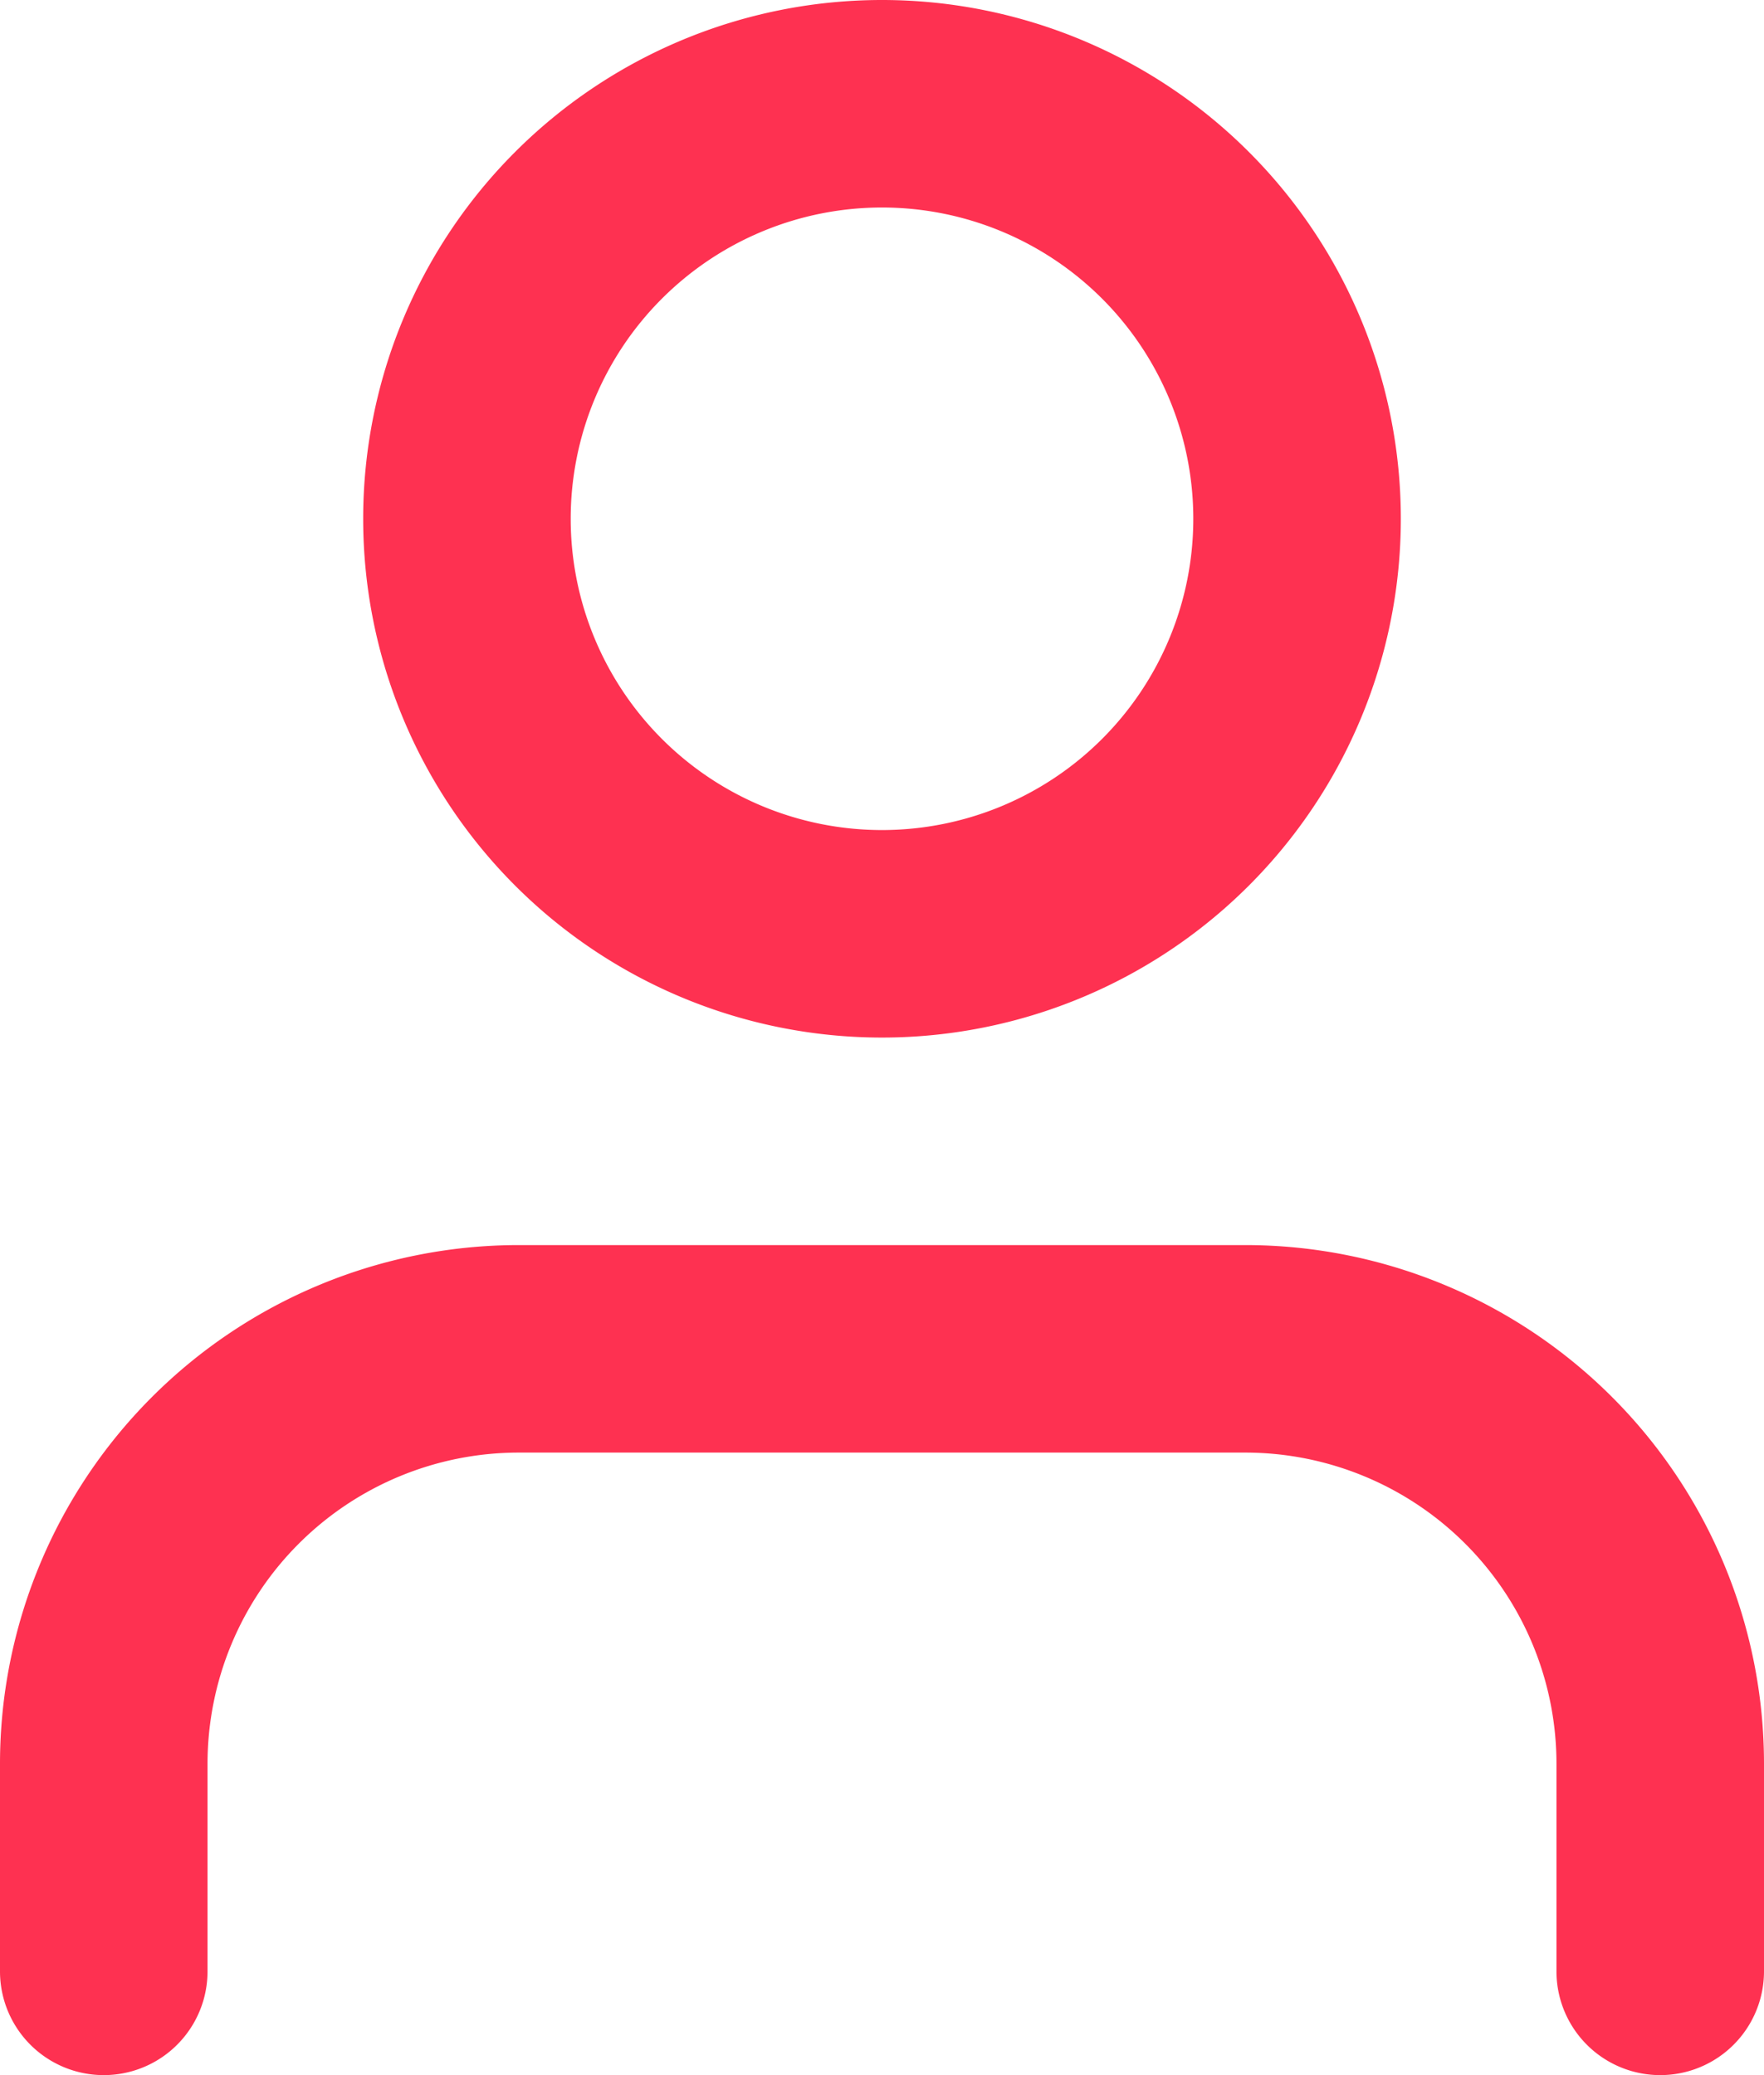 <svg xmlns="http://www.w3.org/2000/svg" width="11.9" height="14" viewBox="0 0 11.9 14">
  <path id="Combined-Shape" d="M1515.9,268.3a.7.7,0,0,1-1.4,0v-1.4a2.1,2.1,0,0,0-2.1-2.1h-4.9a2.1,2.1,0,0,0-2.1,2.1v1.4a.7.7,0,0,1-1.4,0v-1.4a3.5,3.5,0,0,1,3.5-3.5h4.9a3.5,3.5,0,0,1,3.5,3.5Zm-5.95-6.3a3.5,3.5,0,1,1,3.5-3.5A3.5,3.5,0,0,1,1509.95,262Zm0-1.4a2.1,2.1,0,1,0-2.1-2.1A2.1,2.1,0,0,0,1509.95,260.6Z" transform="translate(-1504 -255)" fill="#fe3151"/>
</svg>
